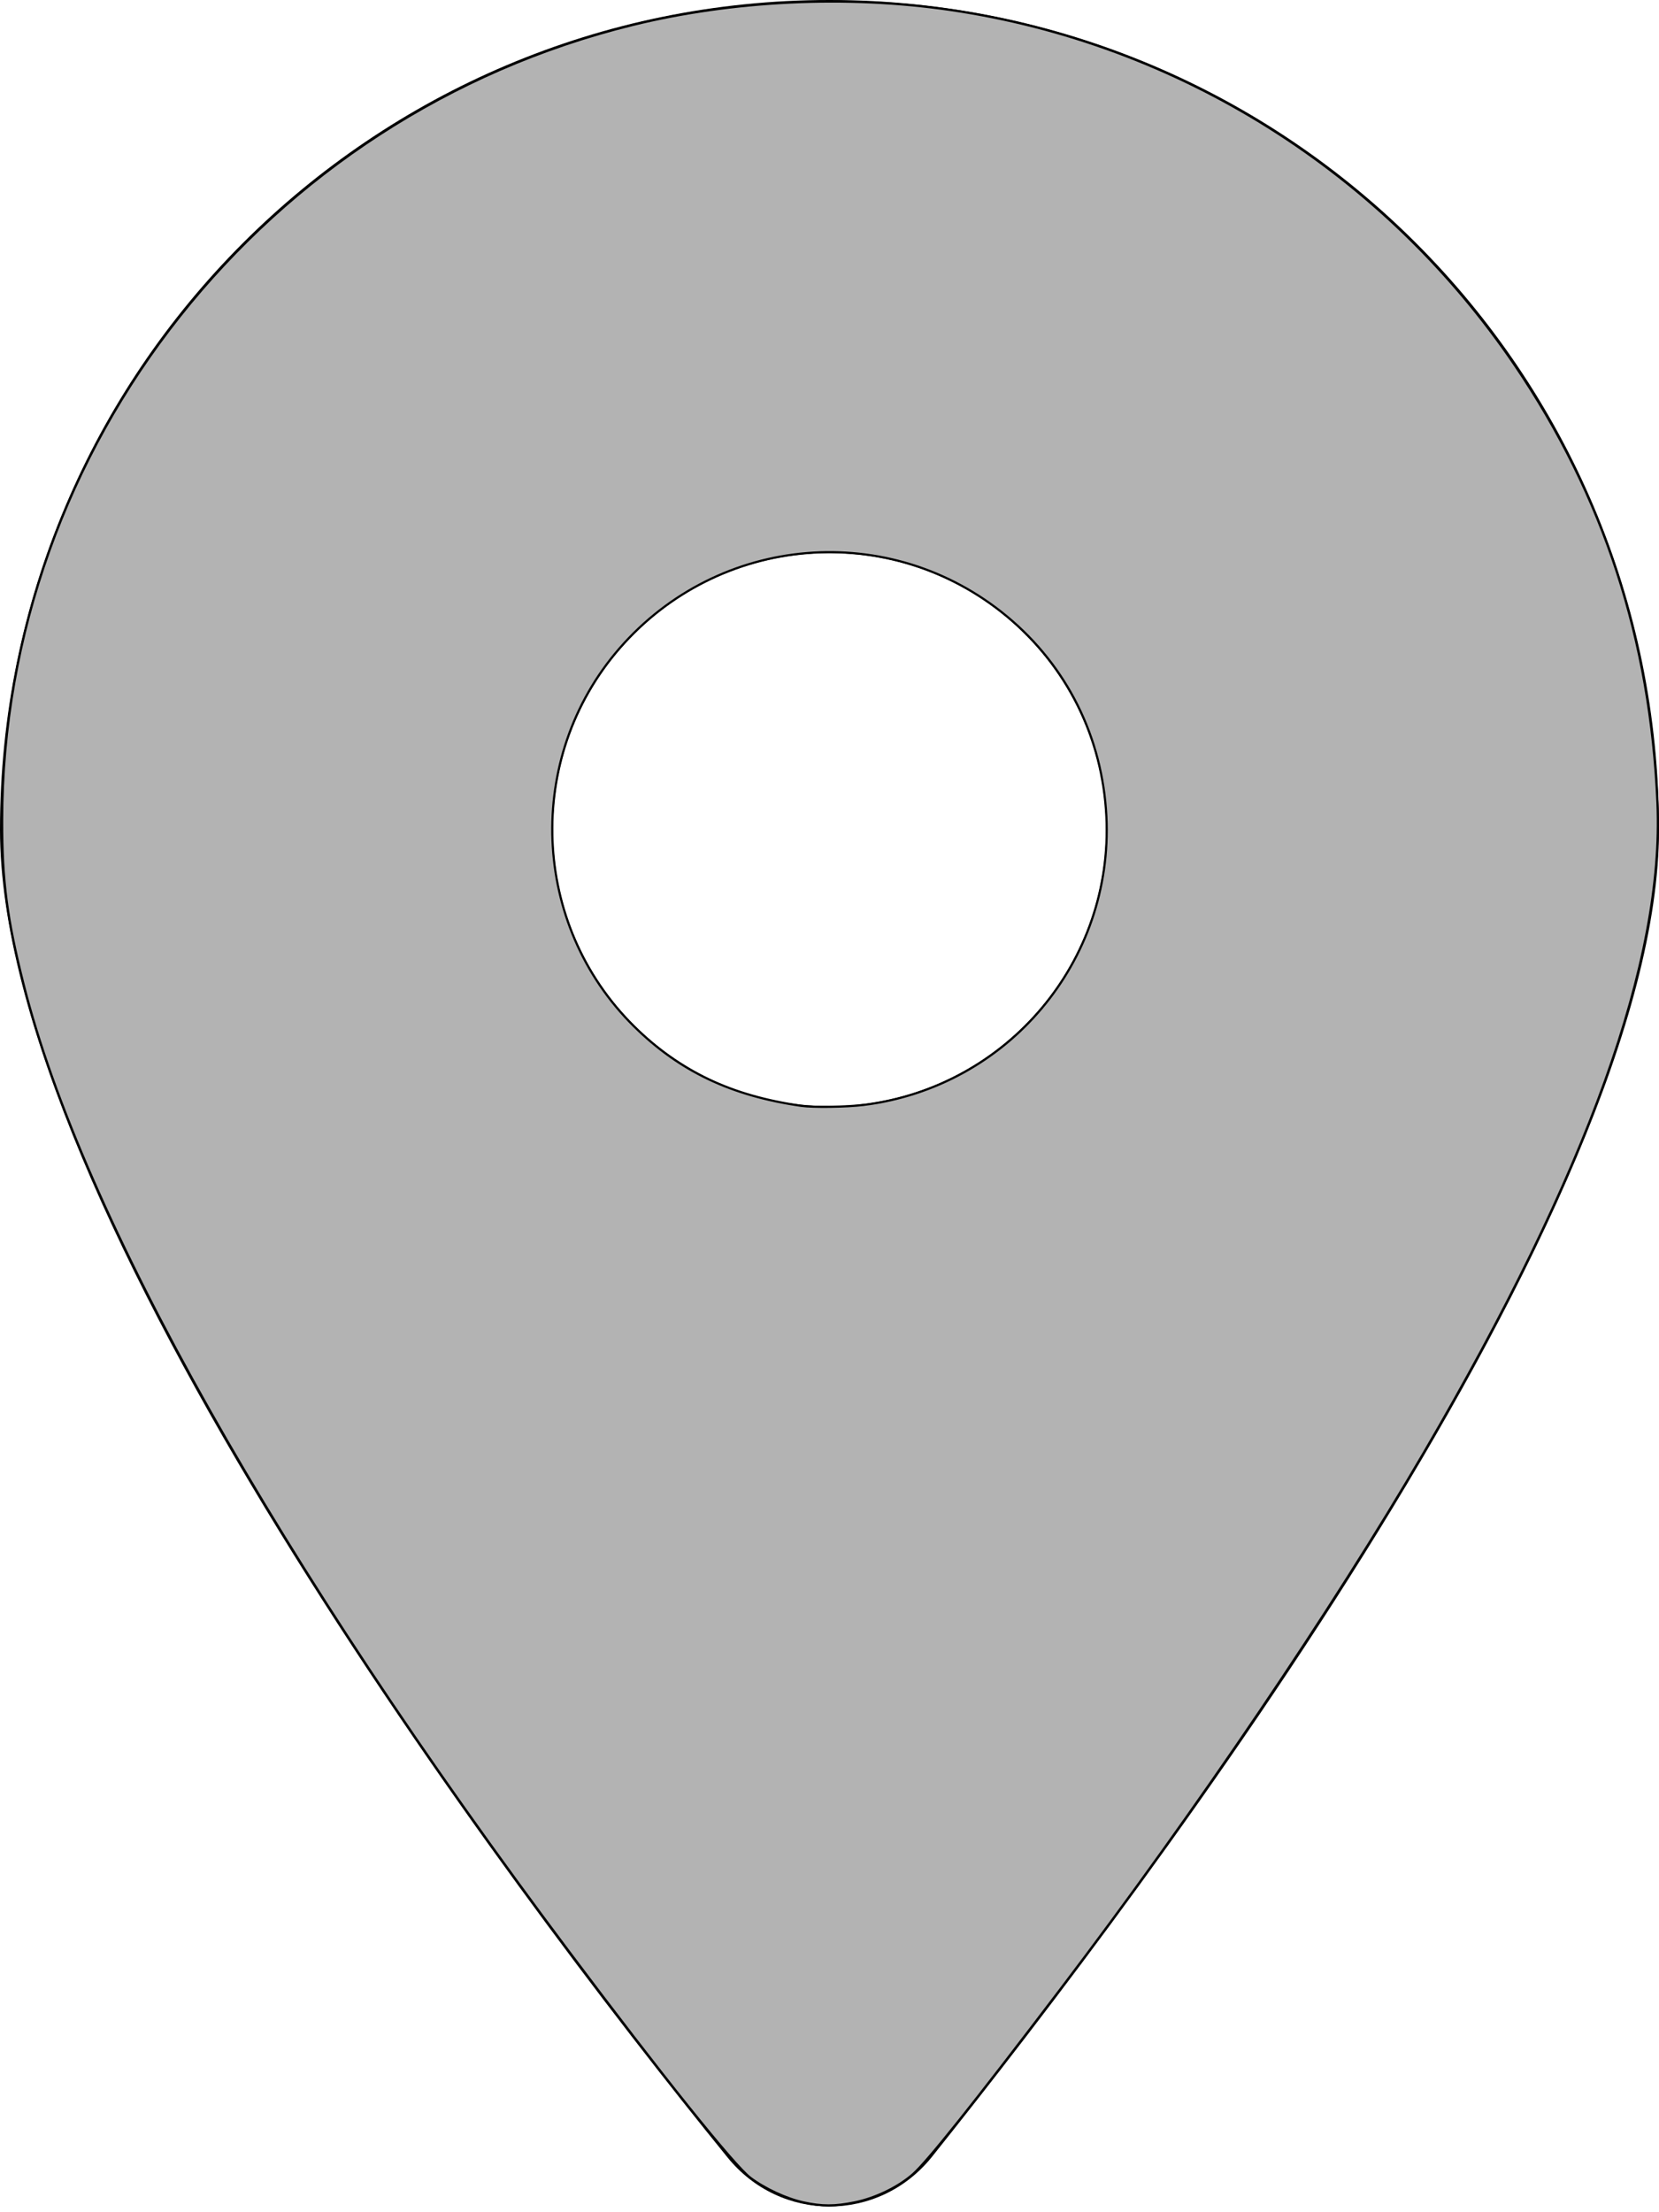 <?xml version="1.0" encoding="UTF-8" standalone="no"?>
<svg
   viewBox="0 0 384 512"
   version="1.1"
   id="svg4"
   sodipodi:docname="location-dot-gray.svg"
   inkscape:version="1.2.1 (9c6d41e410, 2022-07-14, custom)"
   xmlns:inkscape="http://www.inkscape.org/namespaces/inkscape"
   xmlns:sodipodi="http://sodipodi.sourceforge.net/DTD/sodipodi-0.dtd"
   xmlns="http://www.w3.org/2000/svg"
   xmlns:svg="http://www.w3.org/2000/svg">
  <defs
     id="defs8" />
  <sodipodi:namedview
     id="namedview6"
     pagecolor="#ffffff"
     bordercolor="#000000"
     borderopacity="0.25"
     inkscape:showpageshadow="2"
     inkscape:pageopacity="0.0"
     inkscape:pagecheckerboard="0"
     inkscape:deskcolor="#d1d1d1"
     showgrid="false"
     inkscape:zoom="2.0058594"
     inkscape:cx="192.18695"
     inkscape:cy="255.75073"
     inkscape:window-width="2560"
     inkscape:window-height="1381"
     inkscape:window-x="0"
     inkscape:window-y="0"
     inkscape:window-maximized="1"
     inkscape:current-layer="svg4" />
  <!--! Font Awesome Pro 6.0.0 by @fontawesome - https://fontawesome.com License - https://fontawesome.com/license (Commercial License) Copyright 2022 Fonticons, Inc. -->
  <path
     d="M168.3 499.2C116.1 435 0 279.4 0 192C0 85.96 85.96 0 192 0C298 0 384 85.96 384 192C384 279.4 267 435 215.7 499.2C203.4 514.5 180.6 514.5 168.3 499.2H168.3zM192 256C227.3 256 256 227.3 256 192C256 156.7 227.3 128 192 128C156.7 128 128 156.7 128 192C128 227.3 156.7 256 192 256z"
     id="path2" />
  <path
     style="fill:#b3b3b3;stroke-width:0.499;stroke:#000000"
     d="m 186.02,509.736 c -3.975,-0.862 -8.992,-3.187 -12.349,-5.722 -3.738,-2.822 -20.61,-23.88 -42.135,-52.587 C 64.425,361.923 19.059,281.463 5.466,227.833 1.634,212.711 0.476,203.893 0.492,189.944 0.589,103.371 61.394,26.665 146.486,5.771 169.716,0.067 196.08,-1.183 219.856,2.291 c 52.962,7.74 100.511,37.647 130.762,82.245 20.614,30.391 31.43,63.609 33.024,101.419 1.531,36.33 -15.986,85.033 -53.974,150.06 -21.26,36.393 -52.752,82.9 -84.057,124.136 -20.169,26.567 -31.006,40.163 -34.329,43.07 -3.416,2.988 -8.676,5.528 -13.465,6.501 -4.594,0.934 -7.537,0.937 -11.796,0.013 z m 13.907,-254.012 c 33.332,-4.141 57.825,-33.265 56.159,-66.778 -0.909,-18.295 -9.108,-34.768 -23.046,-46.31 -27.043,-22.392 -66.644,-19.09 -89.693,7.48 -21.947,25.3 -20.435,63.909 3.423,87.438 10.53,10.385 22.471,16.058 38.686,18.38 2.765,0.396 10.494,0.283 14.471,-0.211 z"
     id="path183" />
</svg>
